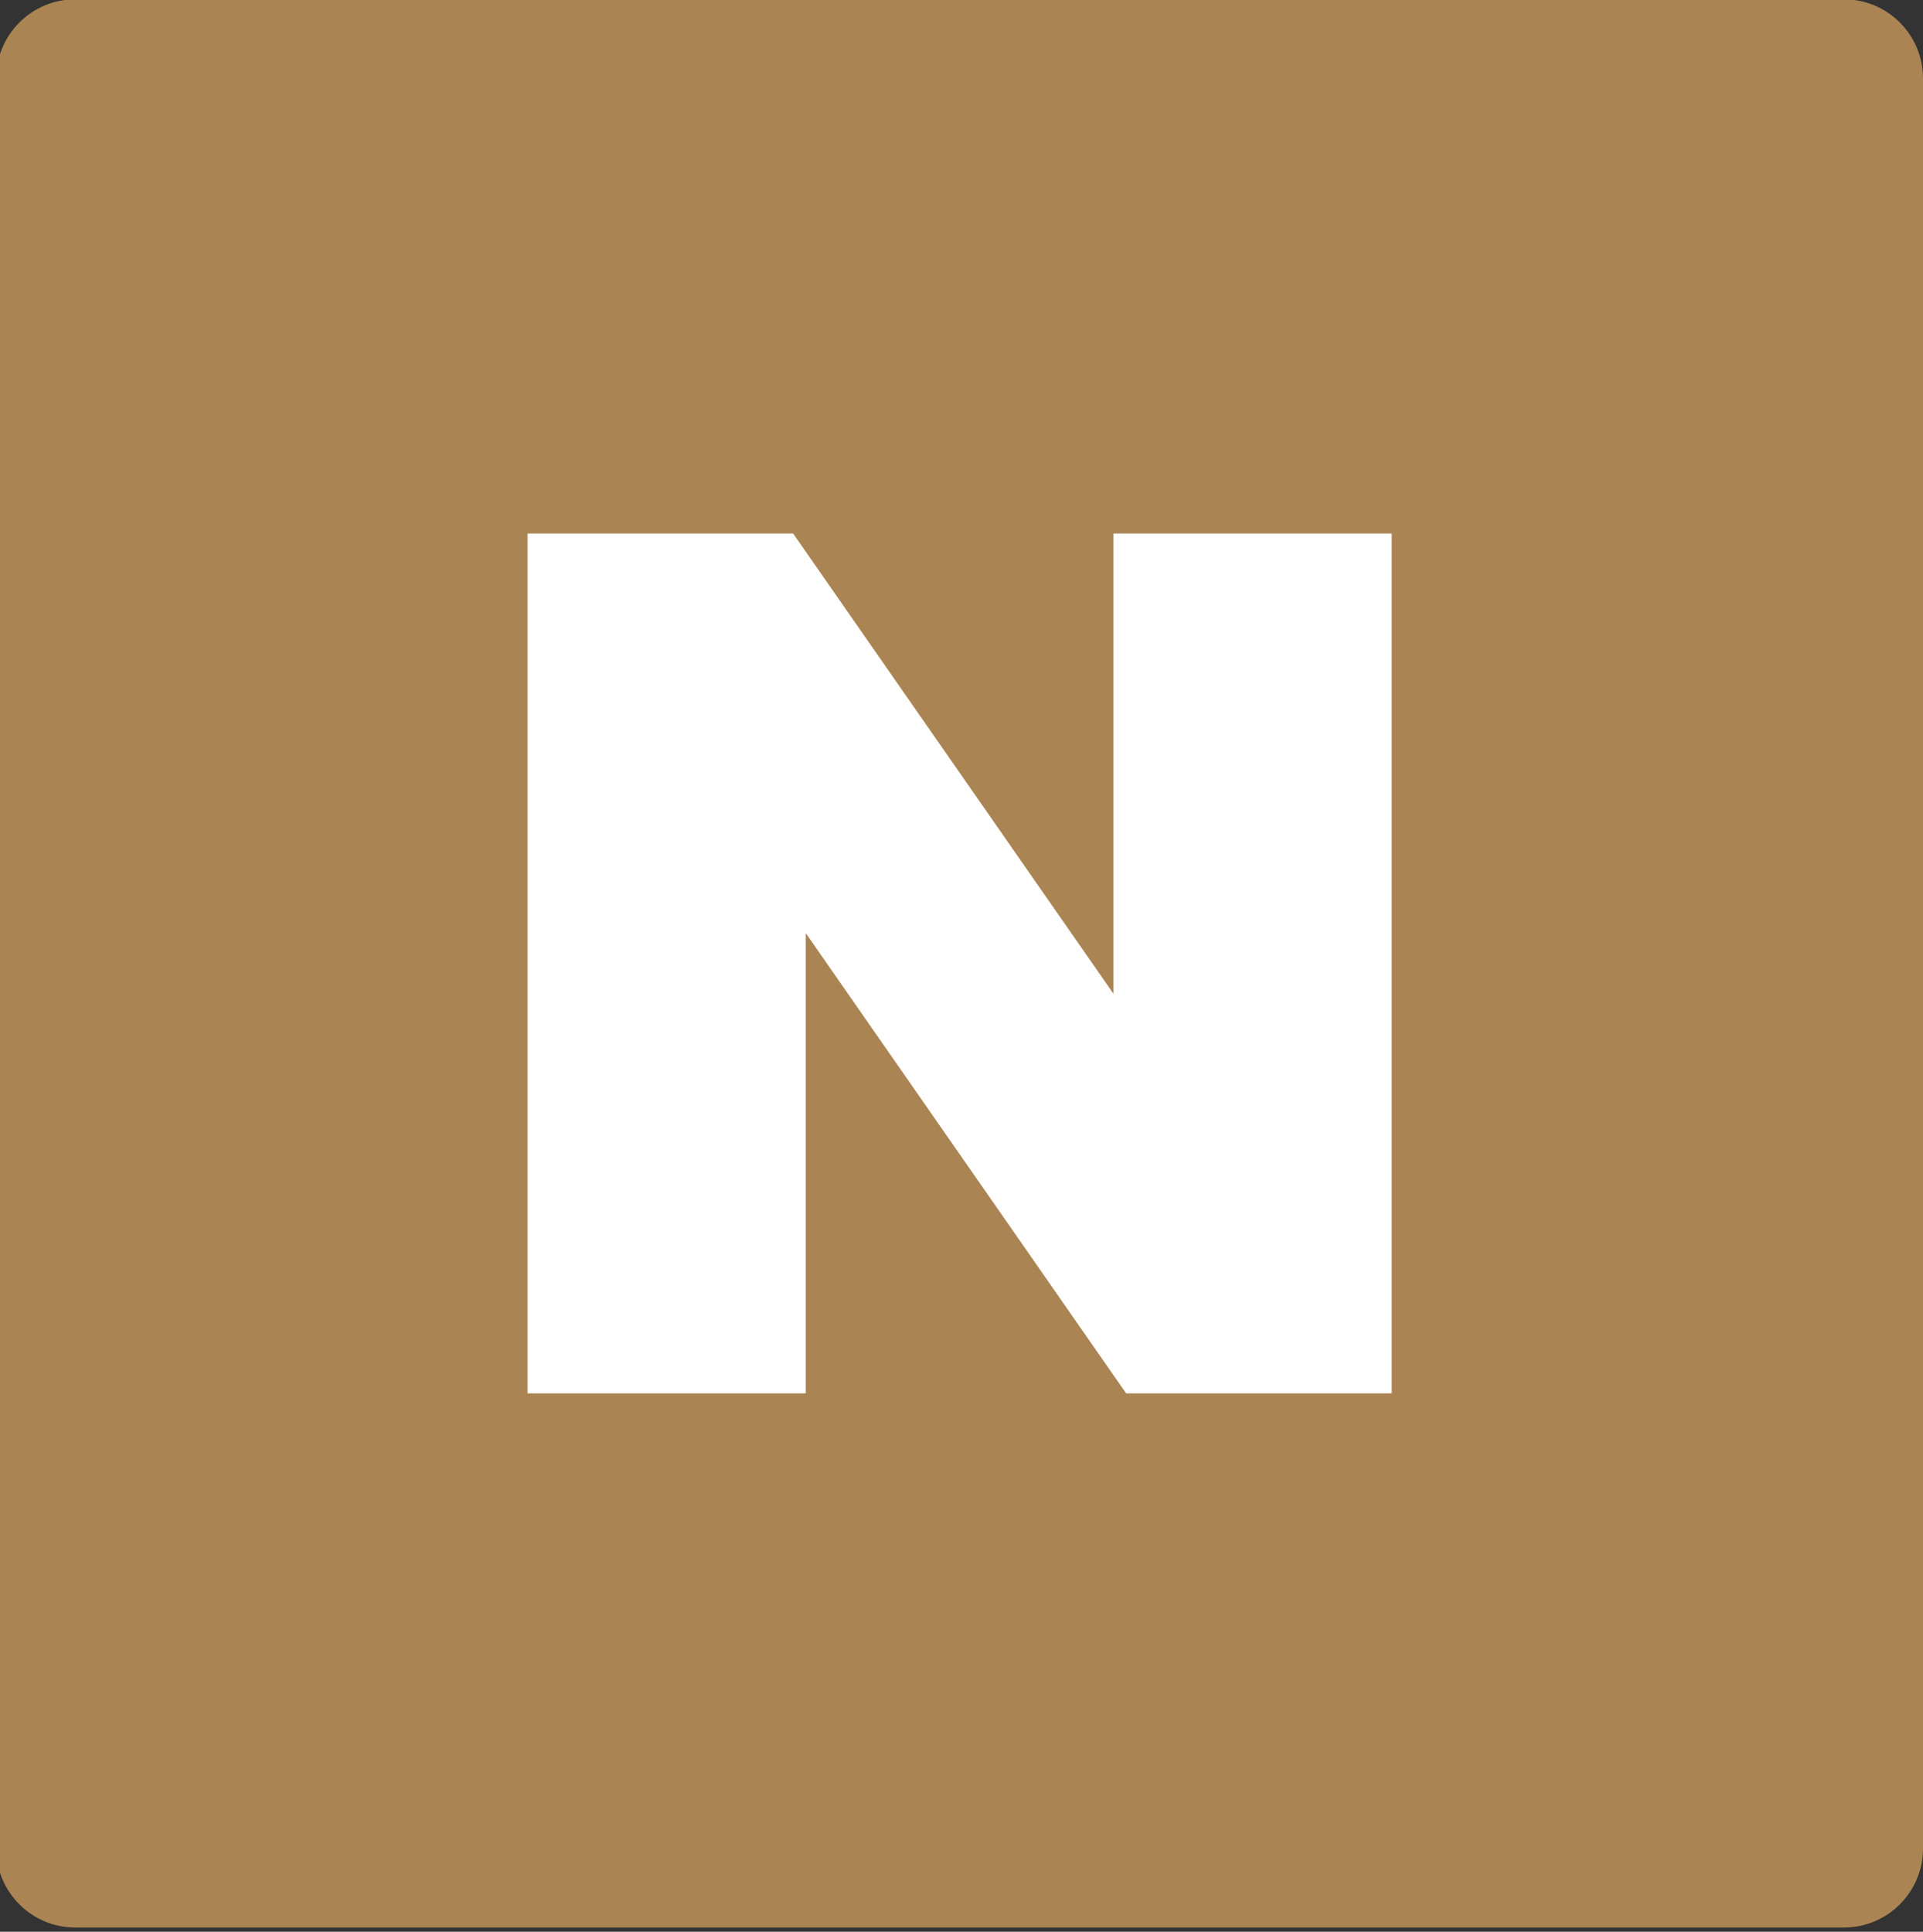 <?xml version="1.0" encoding="utf-8"?>
<!-- Generator: Adobe Illustrator 26.1.0, SVG Export Plug-In . SVG Version: 6.00 Build 0)  -->
<svg version="1.1" id="Layer_1" xmlns="http://www.w3.org/2000/svg" xmlns:xlink="http://www.w3.org/1999/xlink" x="0px" y="0px"
	 viewBox="0 0 214 215" style="enable-background:new 0 0 214 215;" xml:space="preserve">
<rect x="0" y="0" width="214" height="215" fill="#333333" stroke="none"/>
<style type="text/css">
	.st0{fill:#AA8453;}
	.st1{fill:#FFFFFF;}
</style>
<g>
	<path class="st0" d="M214,205.74c0,4.848-3.943,8.789-8.793,8.789H8.373c-4.856,0-8.793-3.94-8.793-8.789
		V8.72c0-4.855,3.937-8.794,8.793-8.794h196.834c4.85,0,8.793,3.94,8.793,8.794V205.74z"/>
	<polygon class="st1" points="123.91,110.596 88.259,59.376 58.703,59.376 58.703,155.077 89.669,155.077 
		89.669,103.857 125.321,155.077 154.876,155.077 154.876,59.376 123.91,59.376 	"/>
</g>
</svg>
